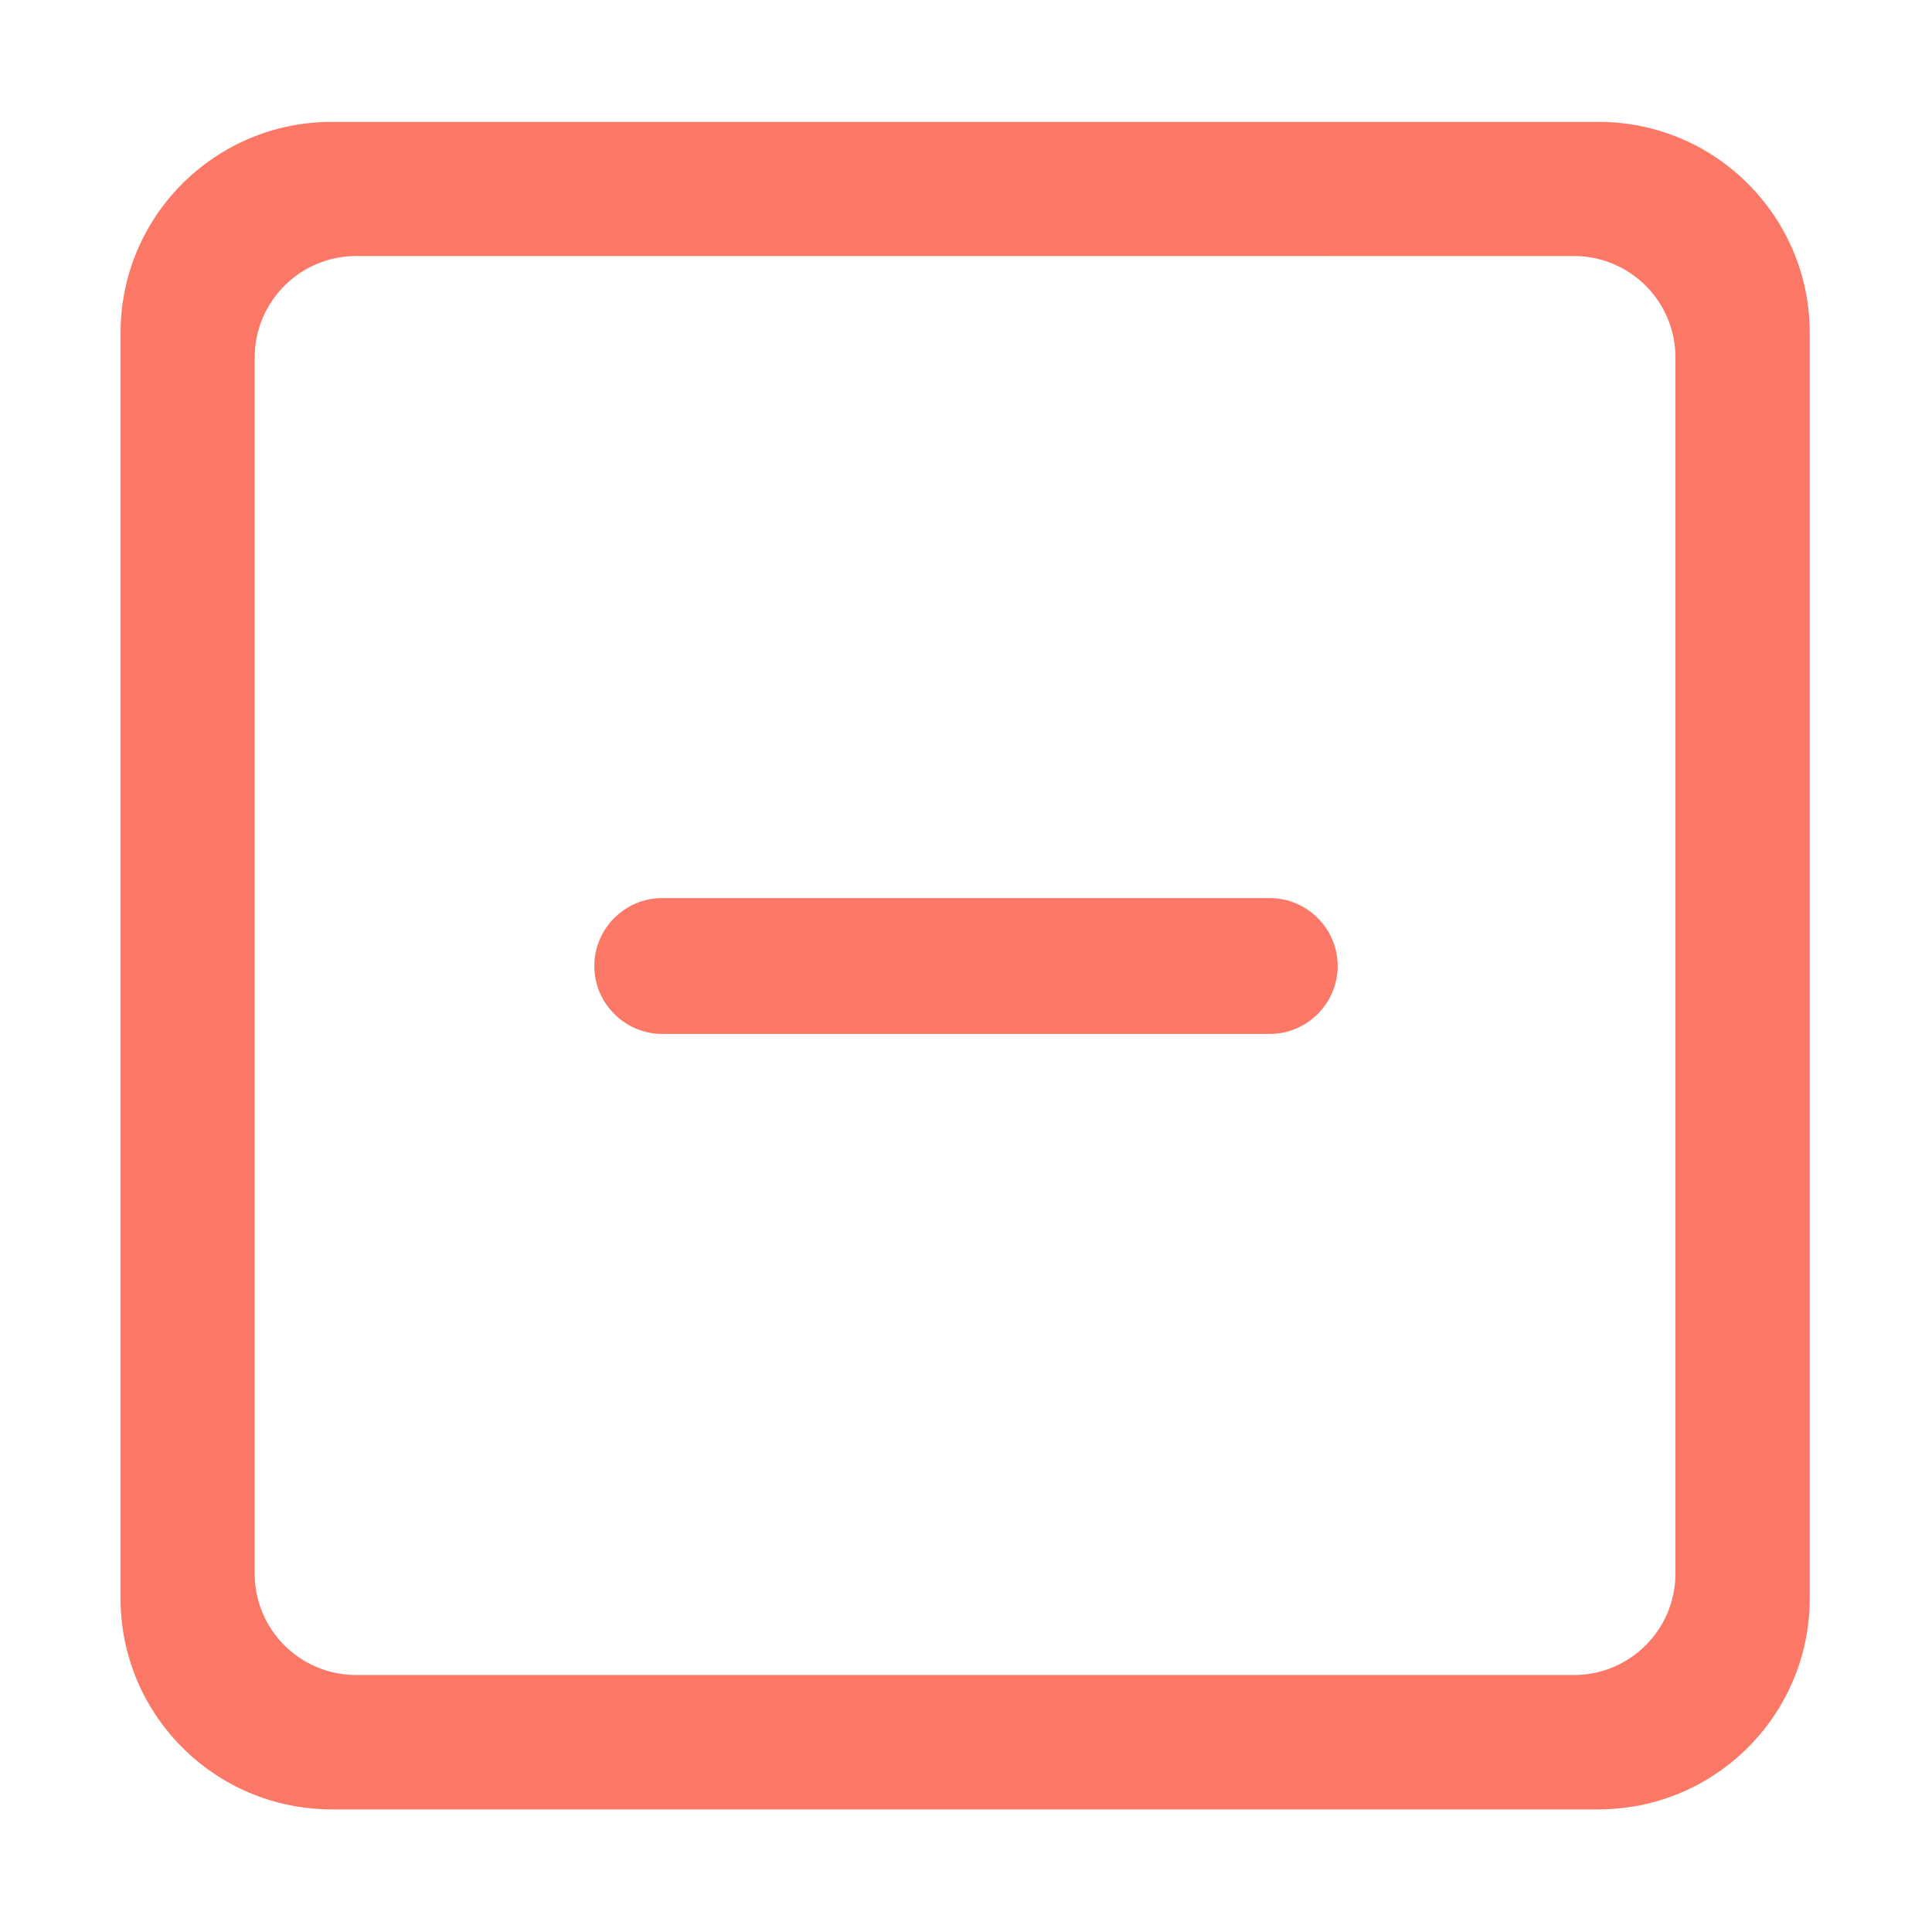 <?xml version="1.0" standalone="no"?><!DOCTYPE svg PUBLIC "-//W3C//DTD SVG 1.1//EN" "http://www.w3.org/Graphics/SVG/1.1/DTD/svg11.dtd"><svg t="1679992159369" class="icon" viewBox="0 0 1024 1024" version="1.1" xmlns="http://www.w3.org/2000/svg" p-id="18047" xmlns:xlink="http://www.w3.org/1999/xlink" width="200" height="200"><path d="M188.8 135.7c-29.7 0-53.8 24.1-53.8 53.7v644.7c0 29.7 24.1 53.7 53.8 53.7h645.4c29.7 0 53.8-24.1 53.8-53.7V189.4c0-29.7-24.1-53.7-53.8-53.7H188.8z m-13-71.1h671.5c61.8 0 111.9 50.1 111.9 111.8v670.8c0 61.7-50.1 111.8-111.9 111.8H175.8C114 959 63.9 909 63.9 847.2V176.4c0-61.8 50.1-111.8 111.9-111.8z m0 0" fill="#fb7867" p-id="18048"></path><path d="M673 548H351c-19.8 0-36-16.2-36-36s16.2-36 36-36h322c19.8 0 36 16.2 36 36s-16.2 36-36 36z" fill="#fb7867" p-id="18049"></path></svg>